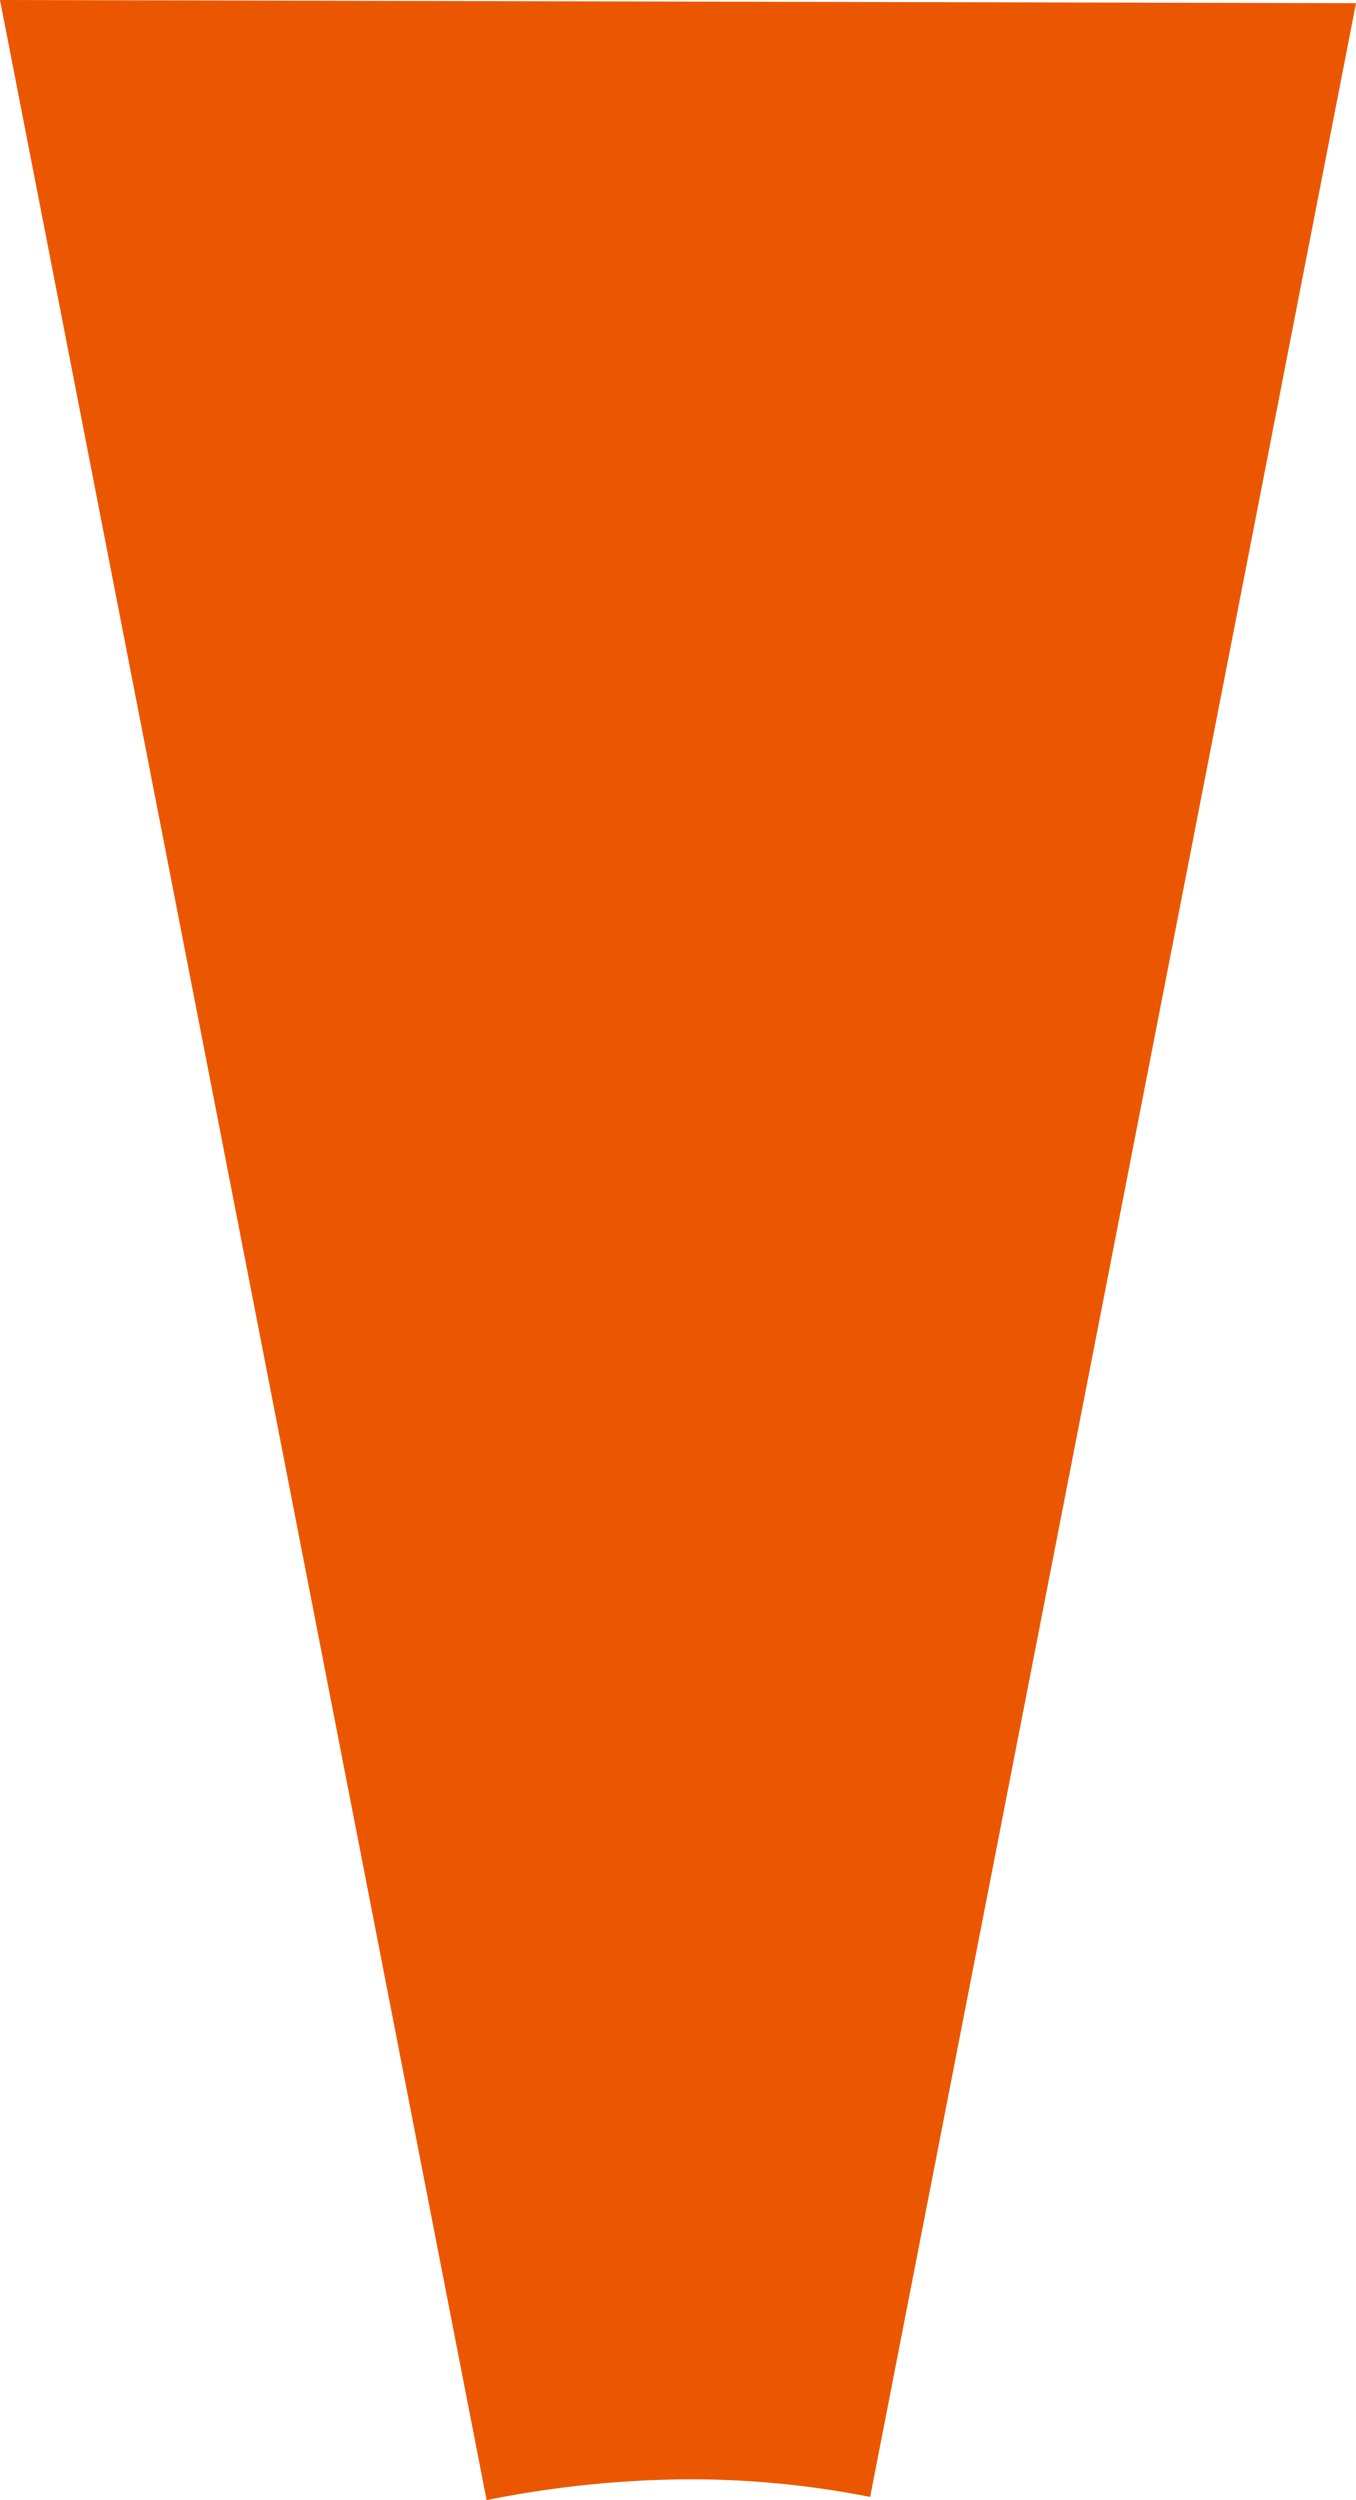 <svg xmlns="http://www.w3.org/2000/svg" viewBox="0 0 277 510.7"><defs><style>.cls-1{fill:#eb5701;fill-rule:evenodd;}</style></defs><title>Asset 1flash</title><g id="Layer_2" data-name="Layer 2"><g id="Layer_1-2" data-name="Layer 1"><path class="cls-1" d="M141.25,506.45A214.26,214.26,0,0,0,99.4,510.7L0,0,277,.65l-99.25,509.4a189.26,189.26,0,0,0-36.5-3.6"/></g></g></svg>